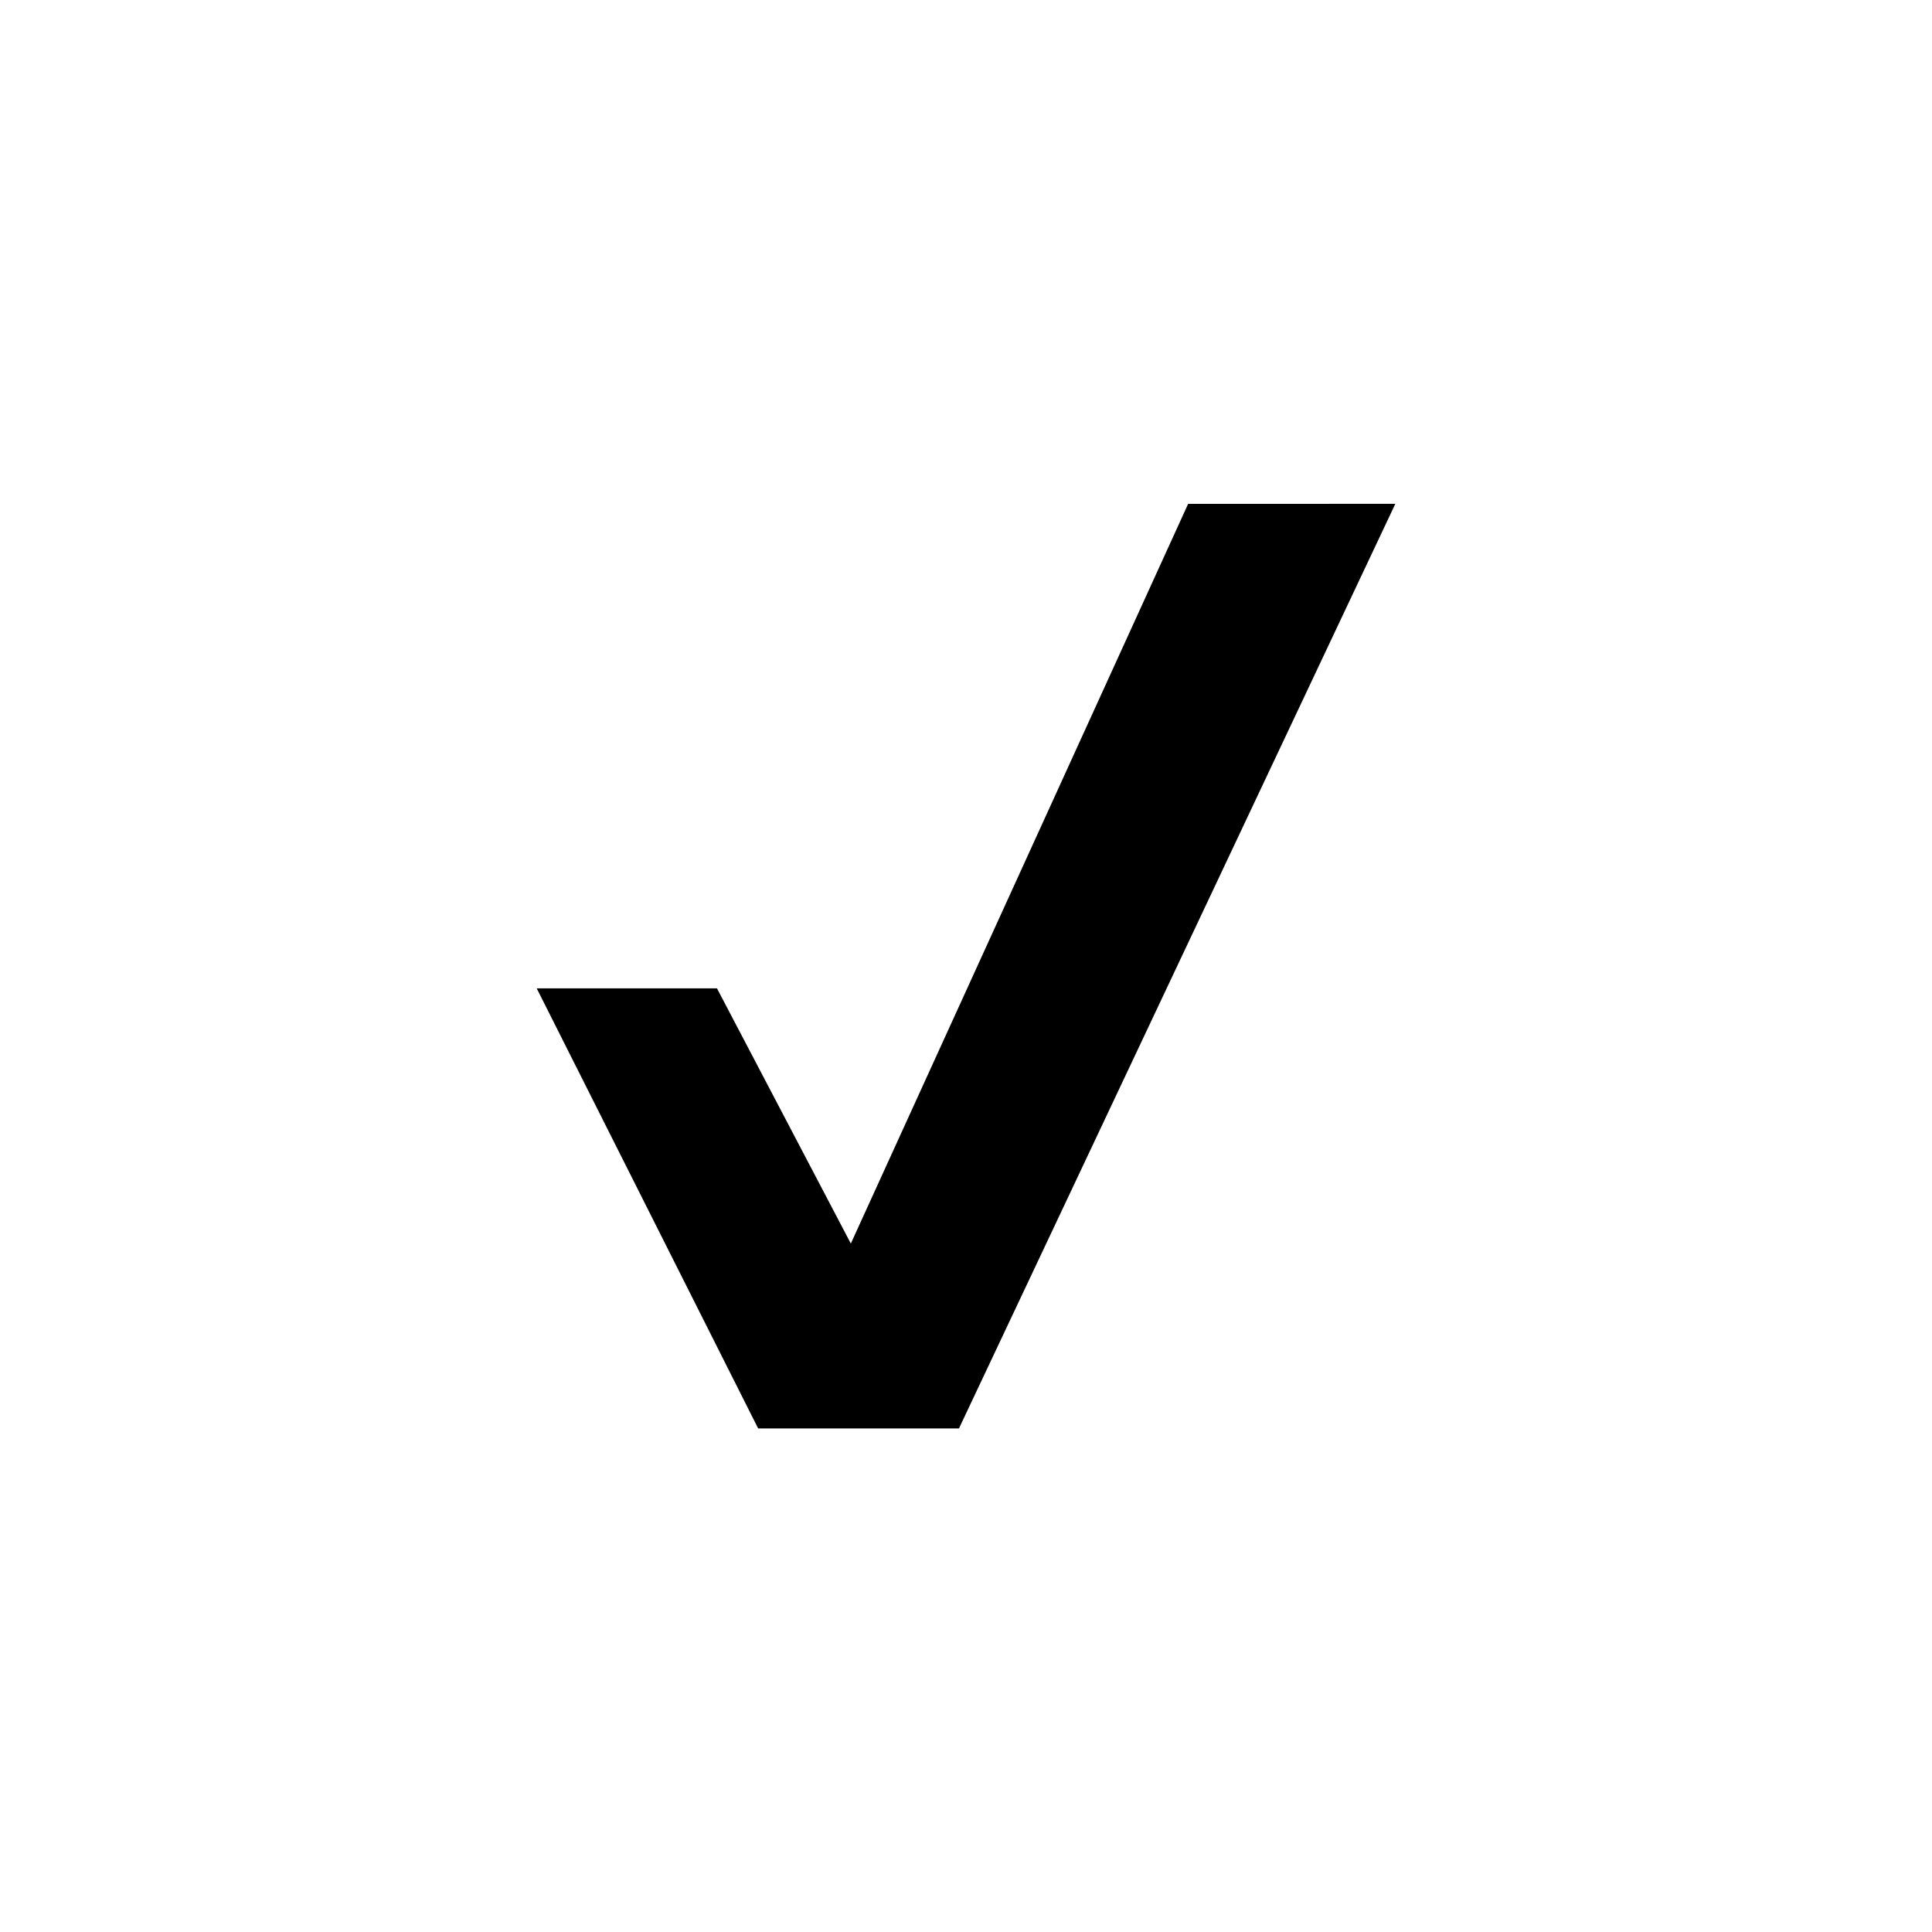 <svg  data-name="Checkmark" xmlns="http://www.w3.org/2000/svg" width="36" height="36" viewBox="0 0 36 36">
  <g  transform="translate(10 9.386)">
    <path  data-name="Path 1388" d="M1353.836,641.1l-8.131,17.229h-3.742l-4.126-8.2h3.359l2.494,4.755,6.285-13.783Z" transform="translate(-1337.836 -641.098)"/>
  </g>
</svg>
